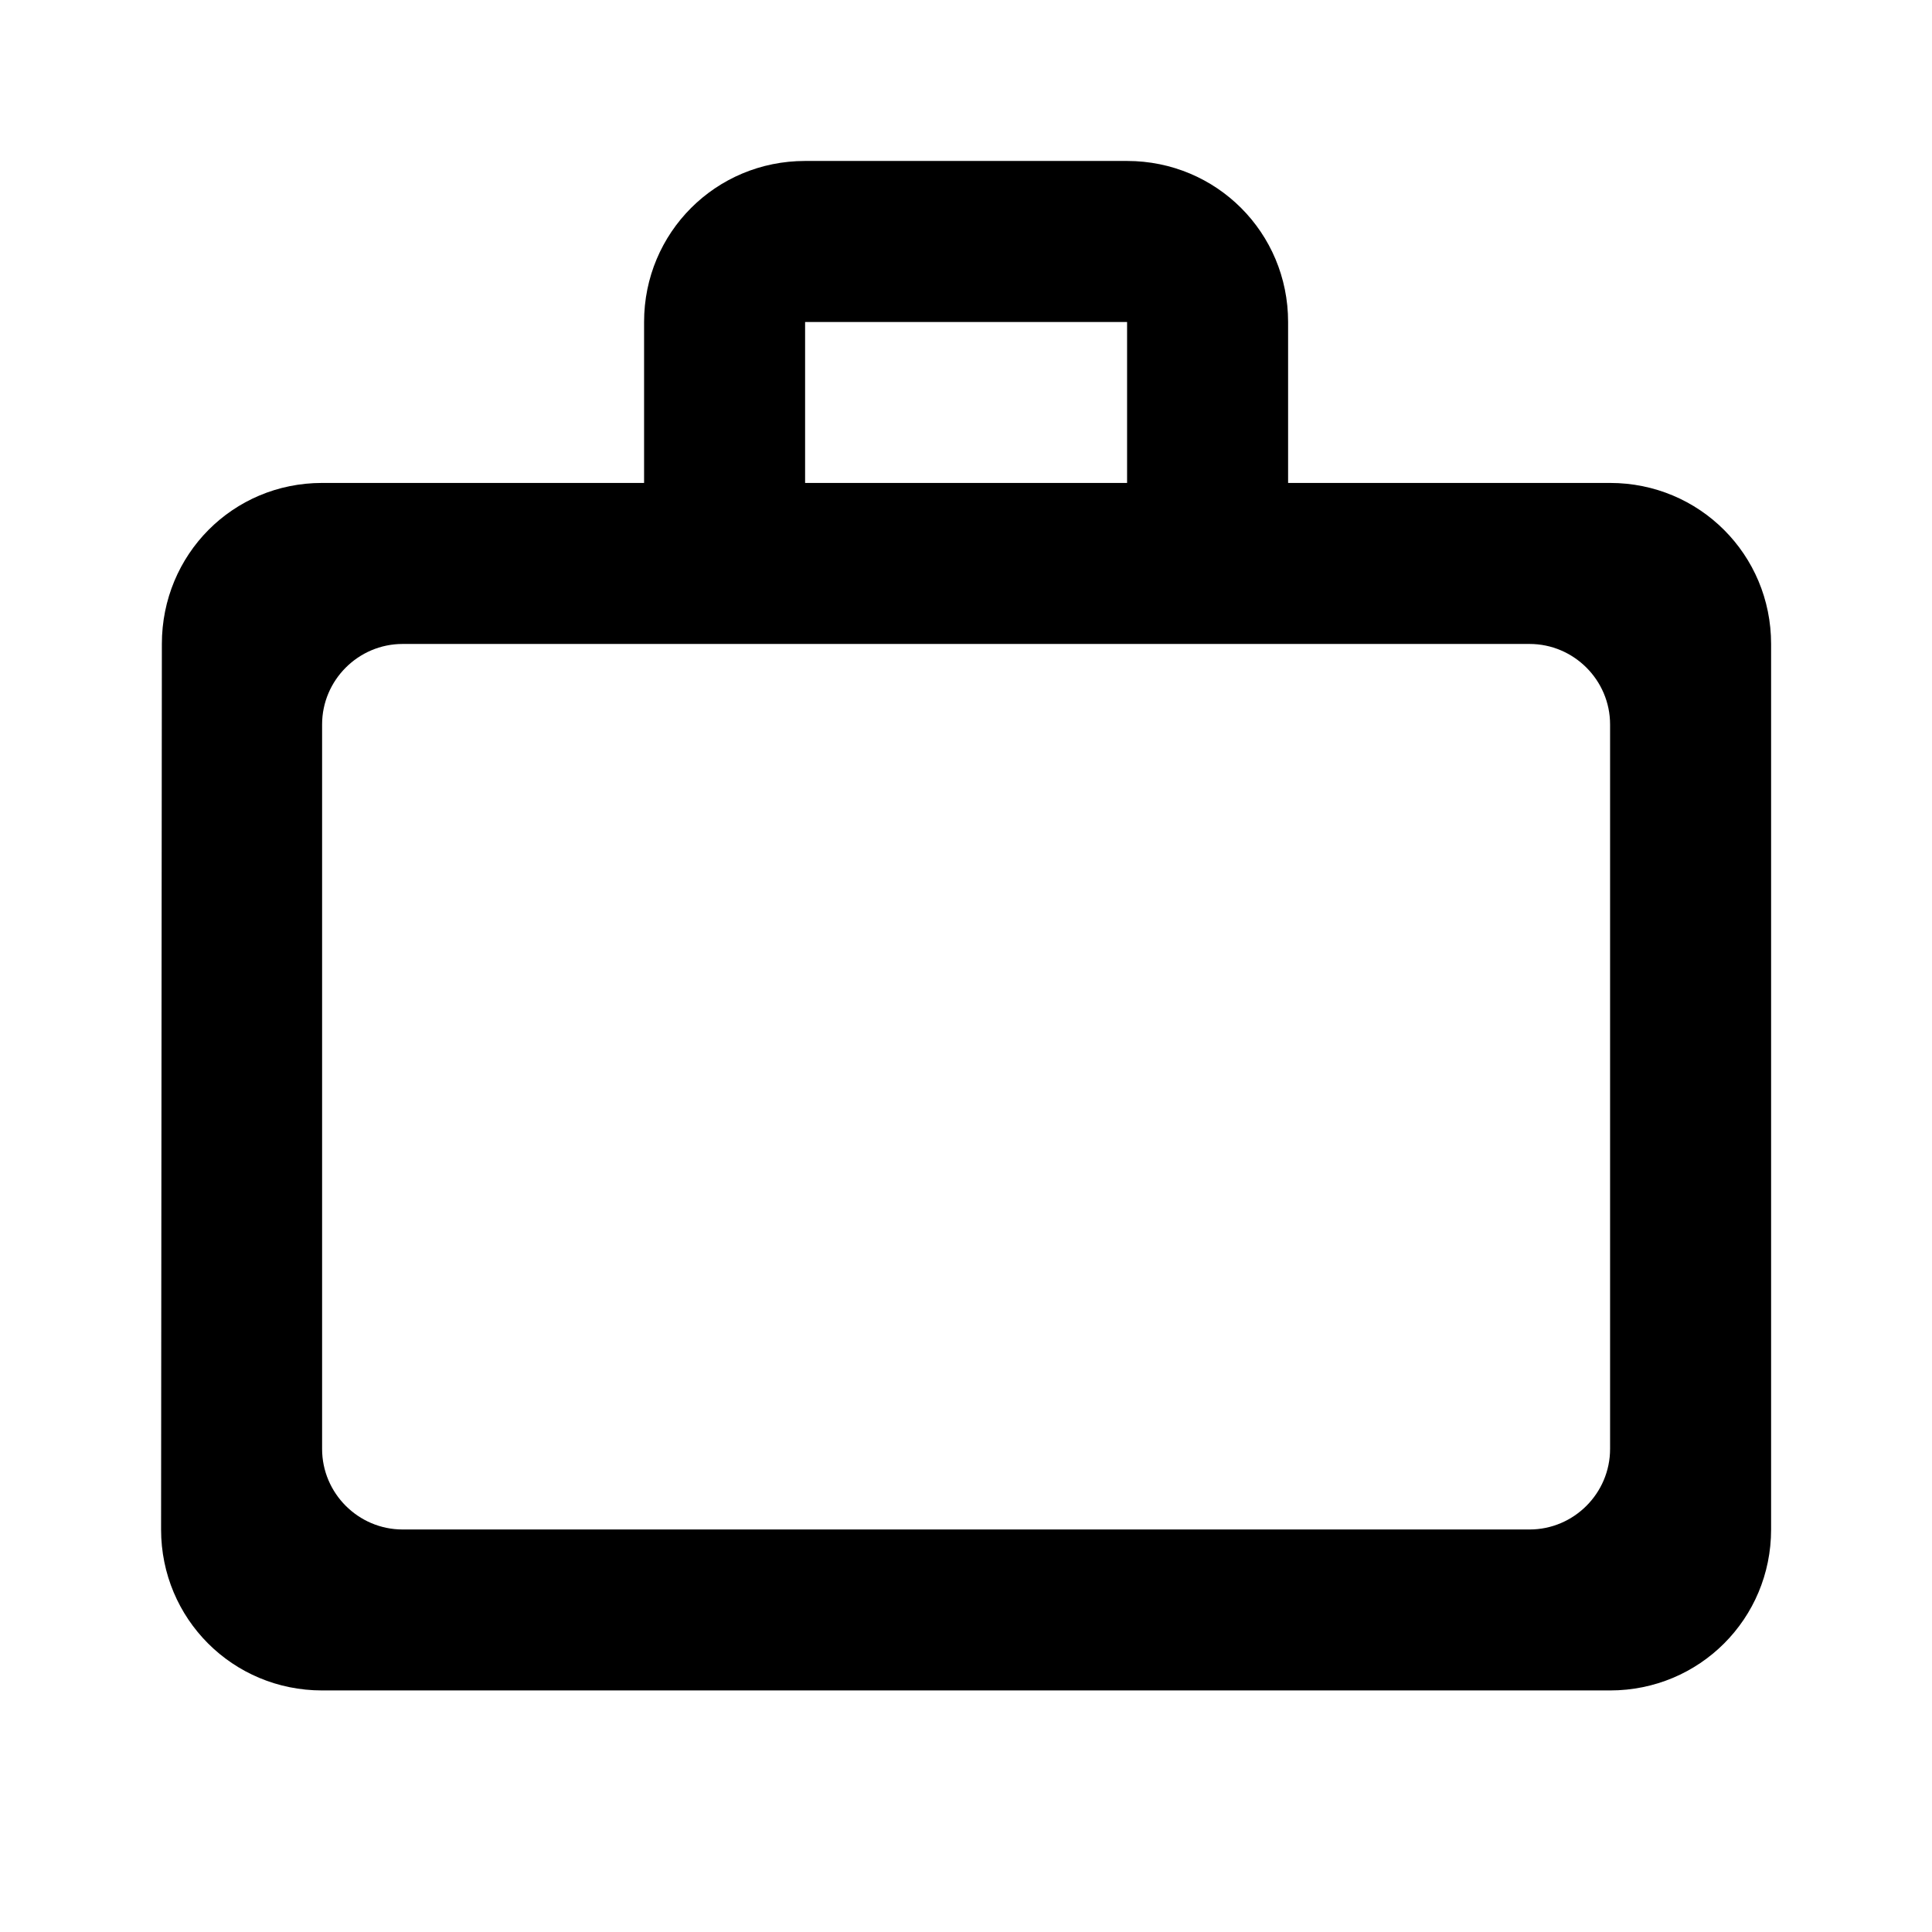 <svg width="32" height="32" viewBox="0 0 32 32" fill="none" xmlns="http://www.w3.org/2000/svg">
<path d="M18.668 7.999V5.333H13.335V7.999H18.668ZM5.335 11.999V23.999C5.335 24.733 5.935 25.333 6.668 25.333H25.335C26.068 25.333 26.668 24.733 26.668 23.999V11.999C26.668 11.266 26.068 10.666 25.335 10.666H6.668C5.935 10.666 5.335 11.266 5.335 11.999ZM26.668 7.999C28.148 7.999 29.335 9.186 29.335 10.666V25.333C29.335 26.813 28.148 27.999 26.668 27.999H5.335C3.855 27.999 2.668 26.813 2.668 25.333L2.681 10.666C2.681 9.186 3.855 7.999 5.335 7.999H10.668V5.333C10.668 3.853 11.855 2.666 13.335 2.666H18.668C20.148 2.666 21.335 3.853 21.335 5.333V7.999H26.668Z" fill="currenrColor"/>
</svg>
